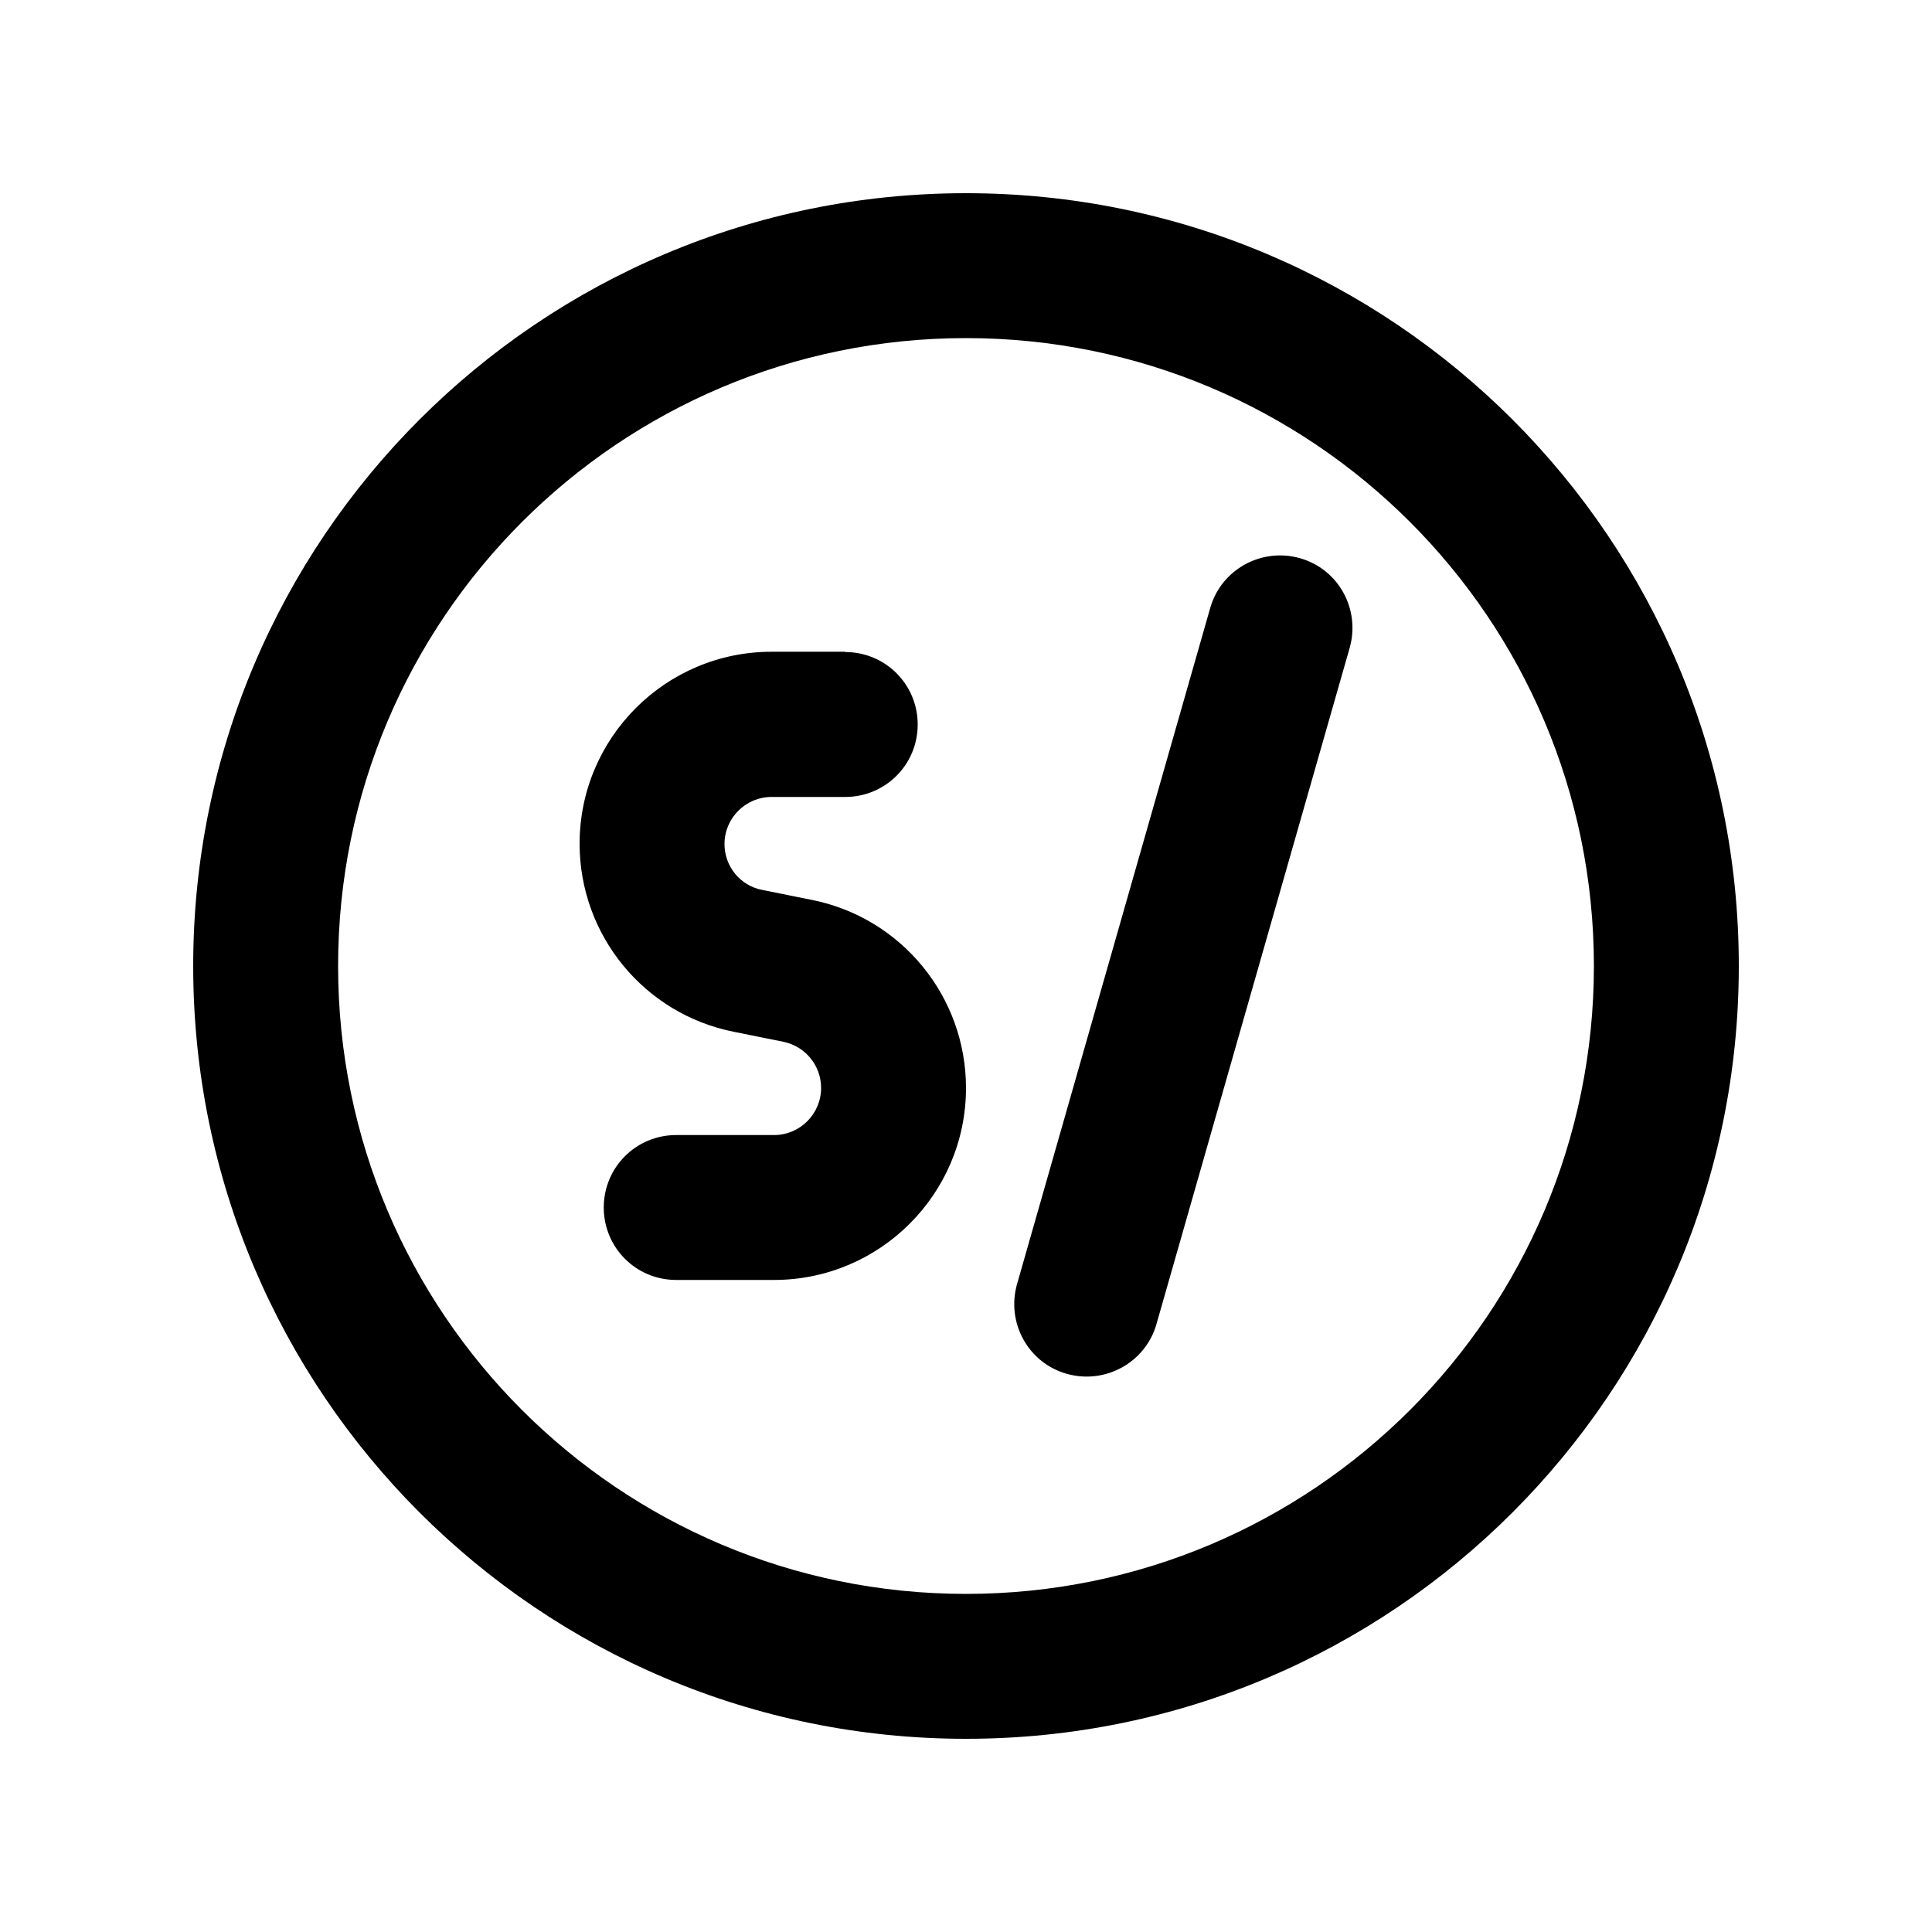 <svg xmlns="http://www.w3.org/2000/svg" viewBox="0 0 640 640"><!--! Font Awesome Pro 7.1.0 by @fontawesome - https://fontawesome.com License - https://fontawesome.com/license (Commercial License) Copyright 2025 Fonticons, Inc. --><path fill="currentColor" d="M320 576C178.6 576 64 461.4 64 320C64 178.6 178.6 64 320 64C461.4 64 576 178.6 576 320C576 461.4 461.4 576 320 576zM320 112C205.1 112 112 205.1 112 320C112 434.9 205.1 528 320 528C434.9 528 528 434.9 528 320C528 205.1 434.9 112 320 112zM400.9 201.4C404.5 188.7 417.8 181.3 430.6 184.9C443.4 188.5 450.7 201.8 447.1 214.6L383.1 438.6C379.5 451.3 366.2 458.7 353.4 455.1C340.6 451.5 333.3 438.2 336.9 425.4L400.9 201.4zM280 216C293.3 216 304 226.7 304 240C304 253.3 293.3 264 280 264L255.6 264C247 264 240 271 240 279.6C240 287 245.2 293.4 252.5 294.8L268.9 298.1C298.6 304 320 330.1 320 360.4C320 395.5 291.5 424 256.4 424L224 424C210.7 424 200 413.3 200 400C200 386.7 210.7 376 224 376L256.4 376C265 376 272 369 272 360.4C272 353 266.8 346.6 259.5 345.1L243.1 341.8C213.4 335.9 192 309.8 192 279.5C192 244.4 220.5 215.9 255.6 215.9L280 215.9z"/></svg>